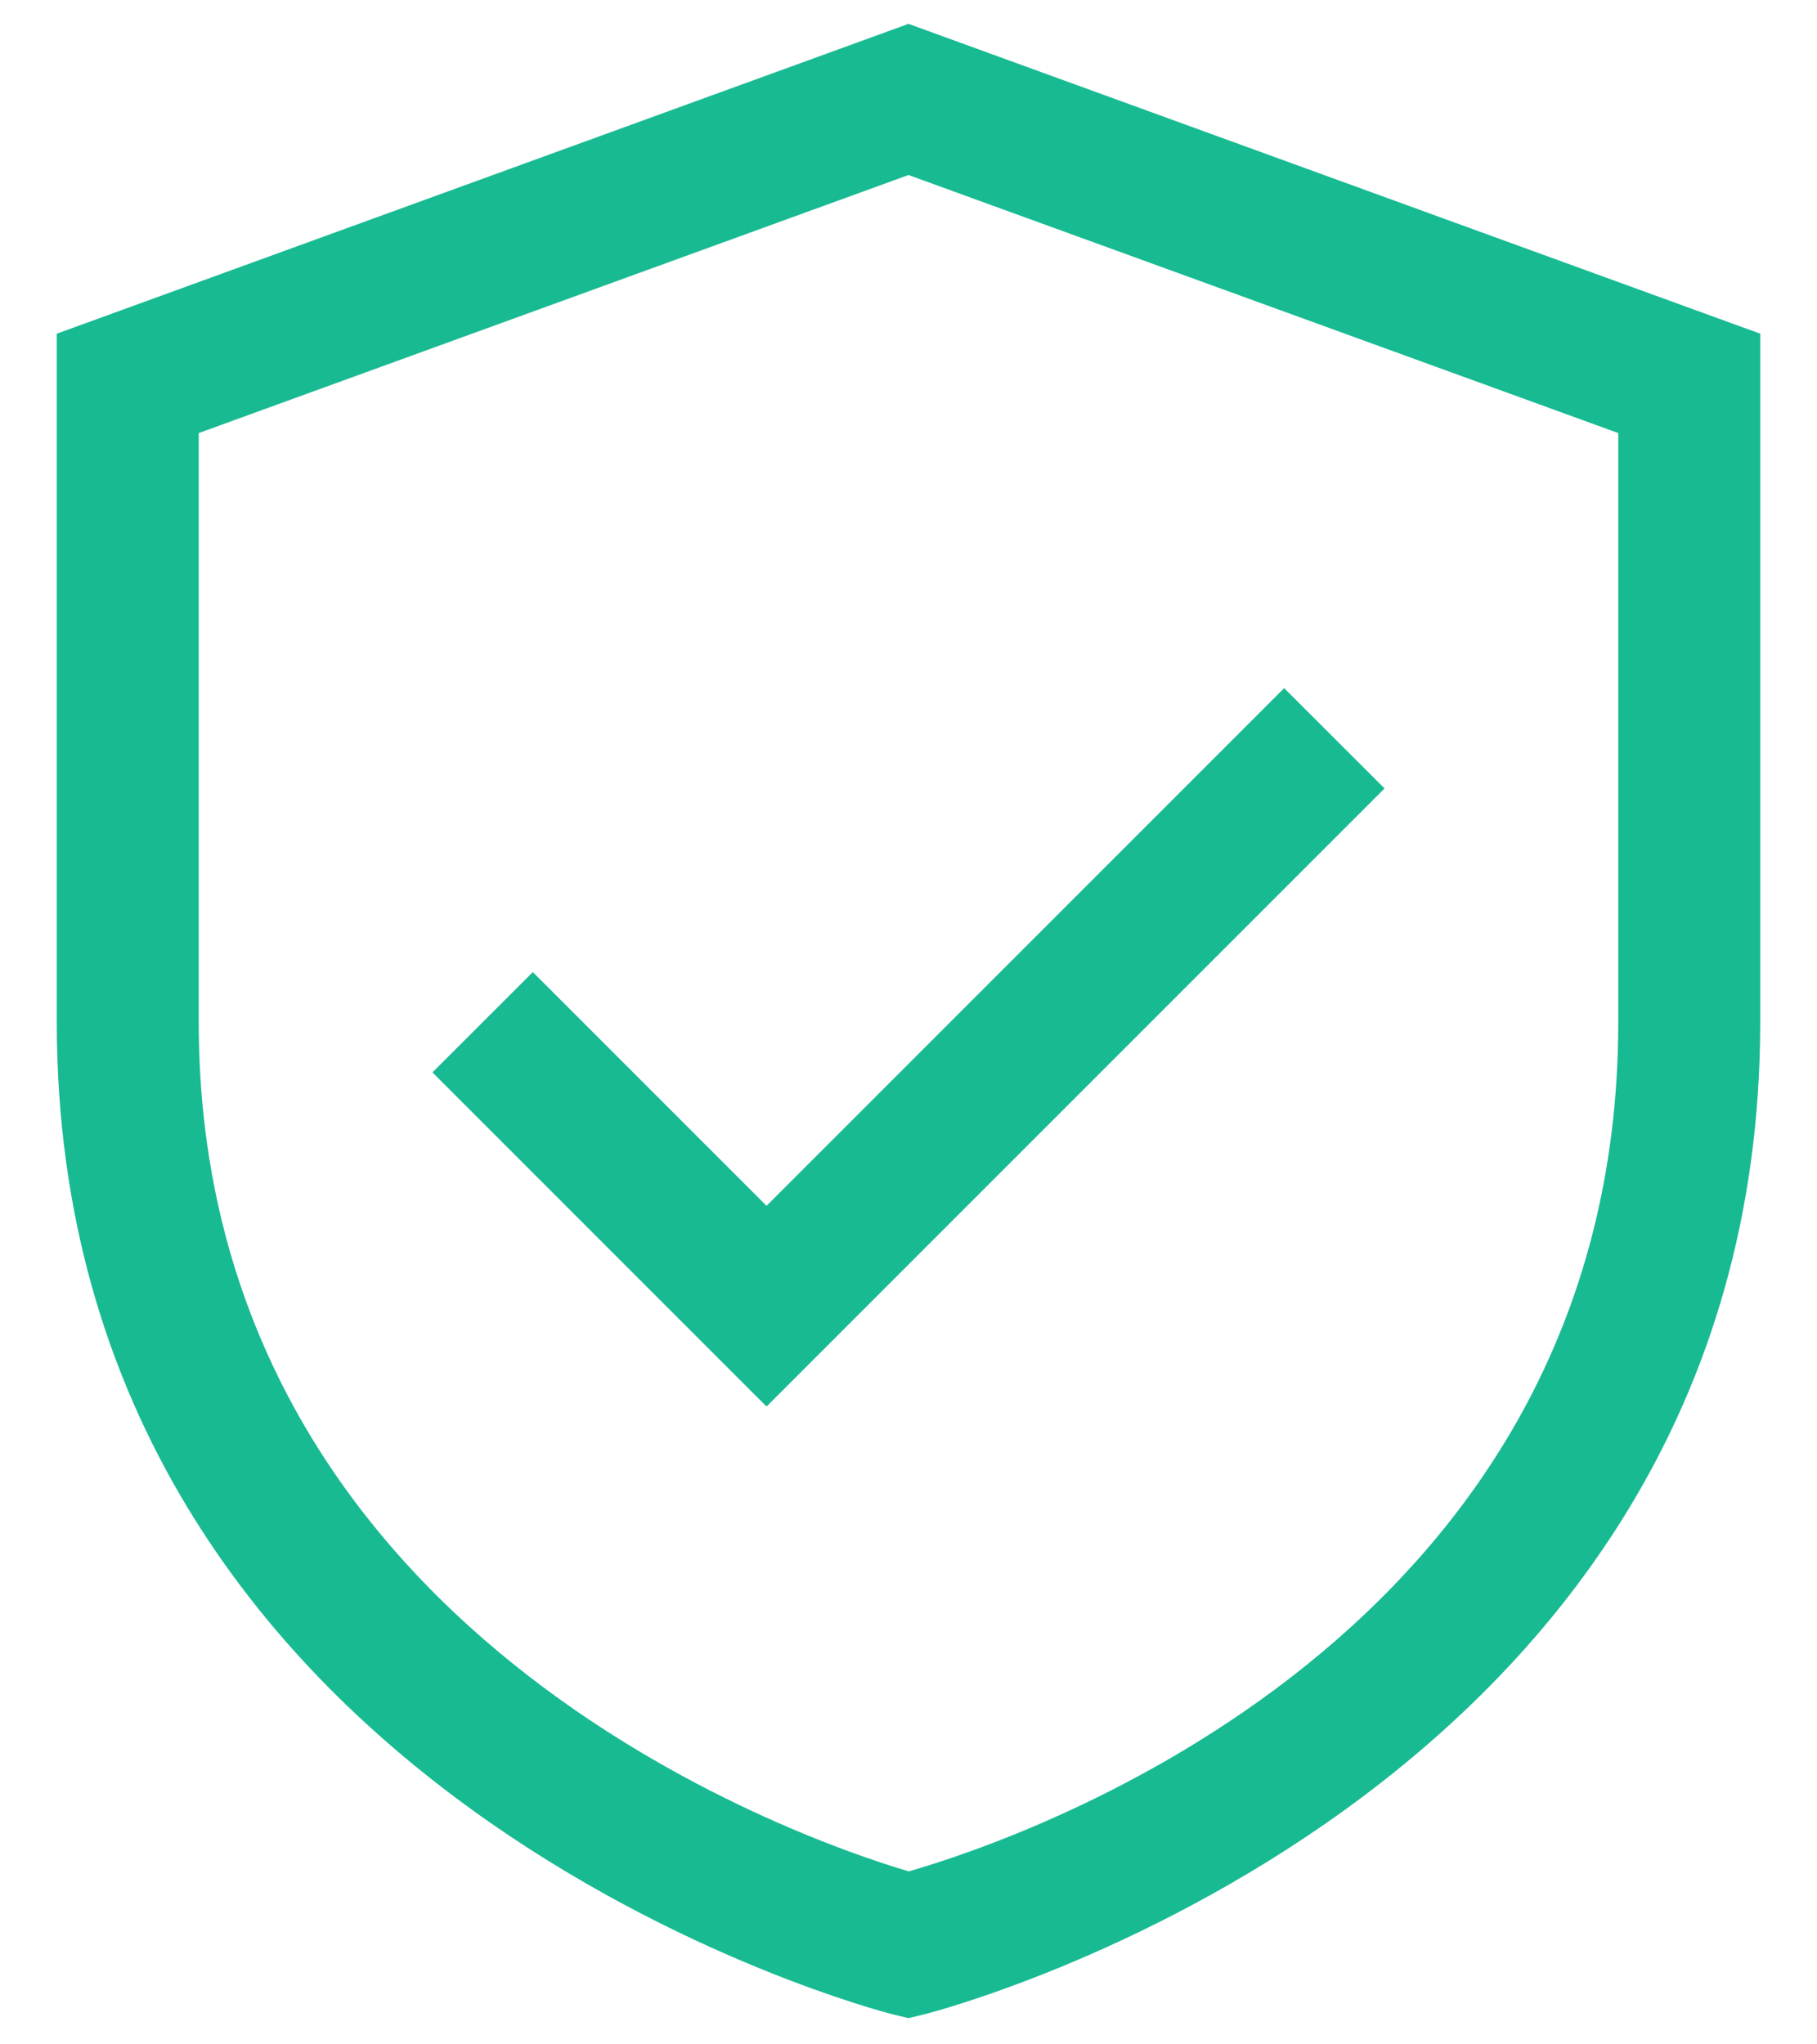 <svg width="16" height="18" viewBox="0 0 16 18" fill="none" xmlns="http://www.w3.org/2000/svg">
<path d="M8 0.21L0.5 2.938V9C0.5 15.851 7.778 17.714 7.851 17.733L8 17.769L8.149 17.733C8.222 17.714 15.5 15.851 15.5 9V2.938L8 0.21ZM14.25 9C14.25 14.424 8.994 16.192 8.002 16.477C7.046 16.194 1.75 14.378 1.75 9V3.813L8 1.541L14.25 3.813V9Z" fill="#18BA92"/>
<path d="M4.692 8.559L3.808 9.442L6.75 12.384L12.192 6.942L11.308 6.059L6.75 10.617L4.692 8.559Z" fill="#18BA92"/>
</svg>
